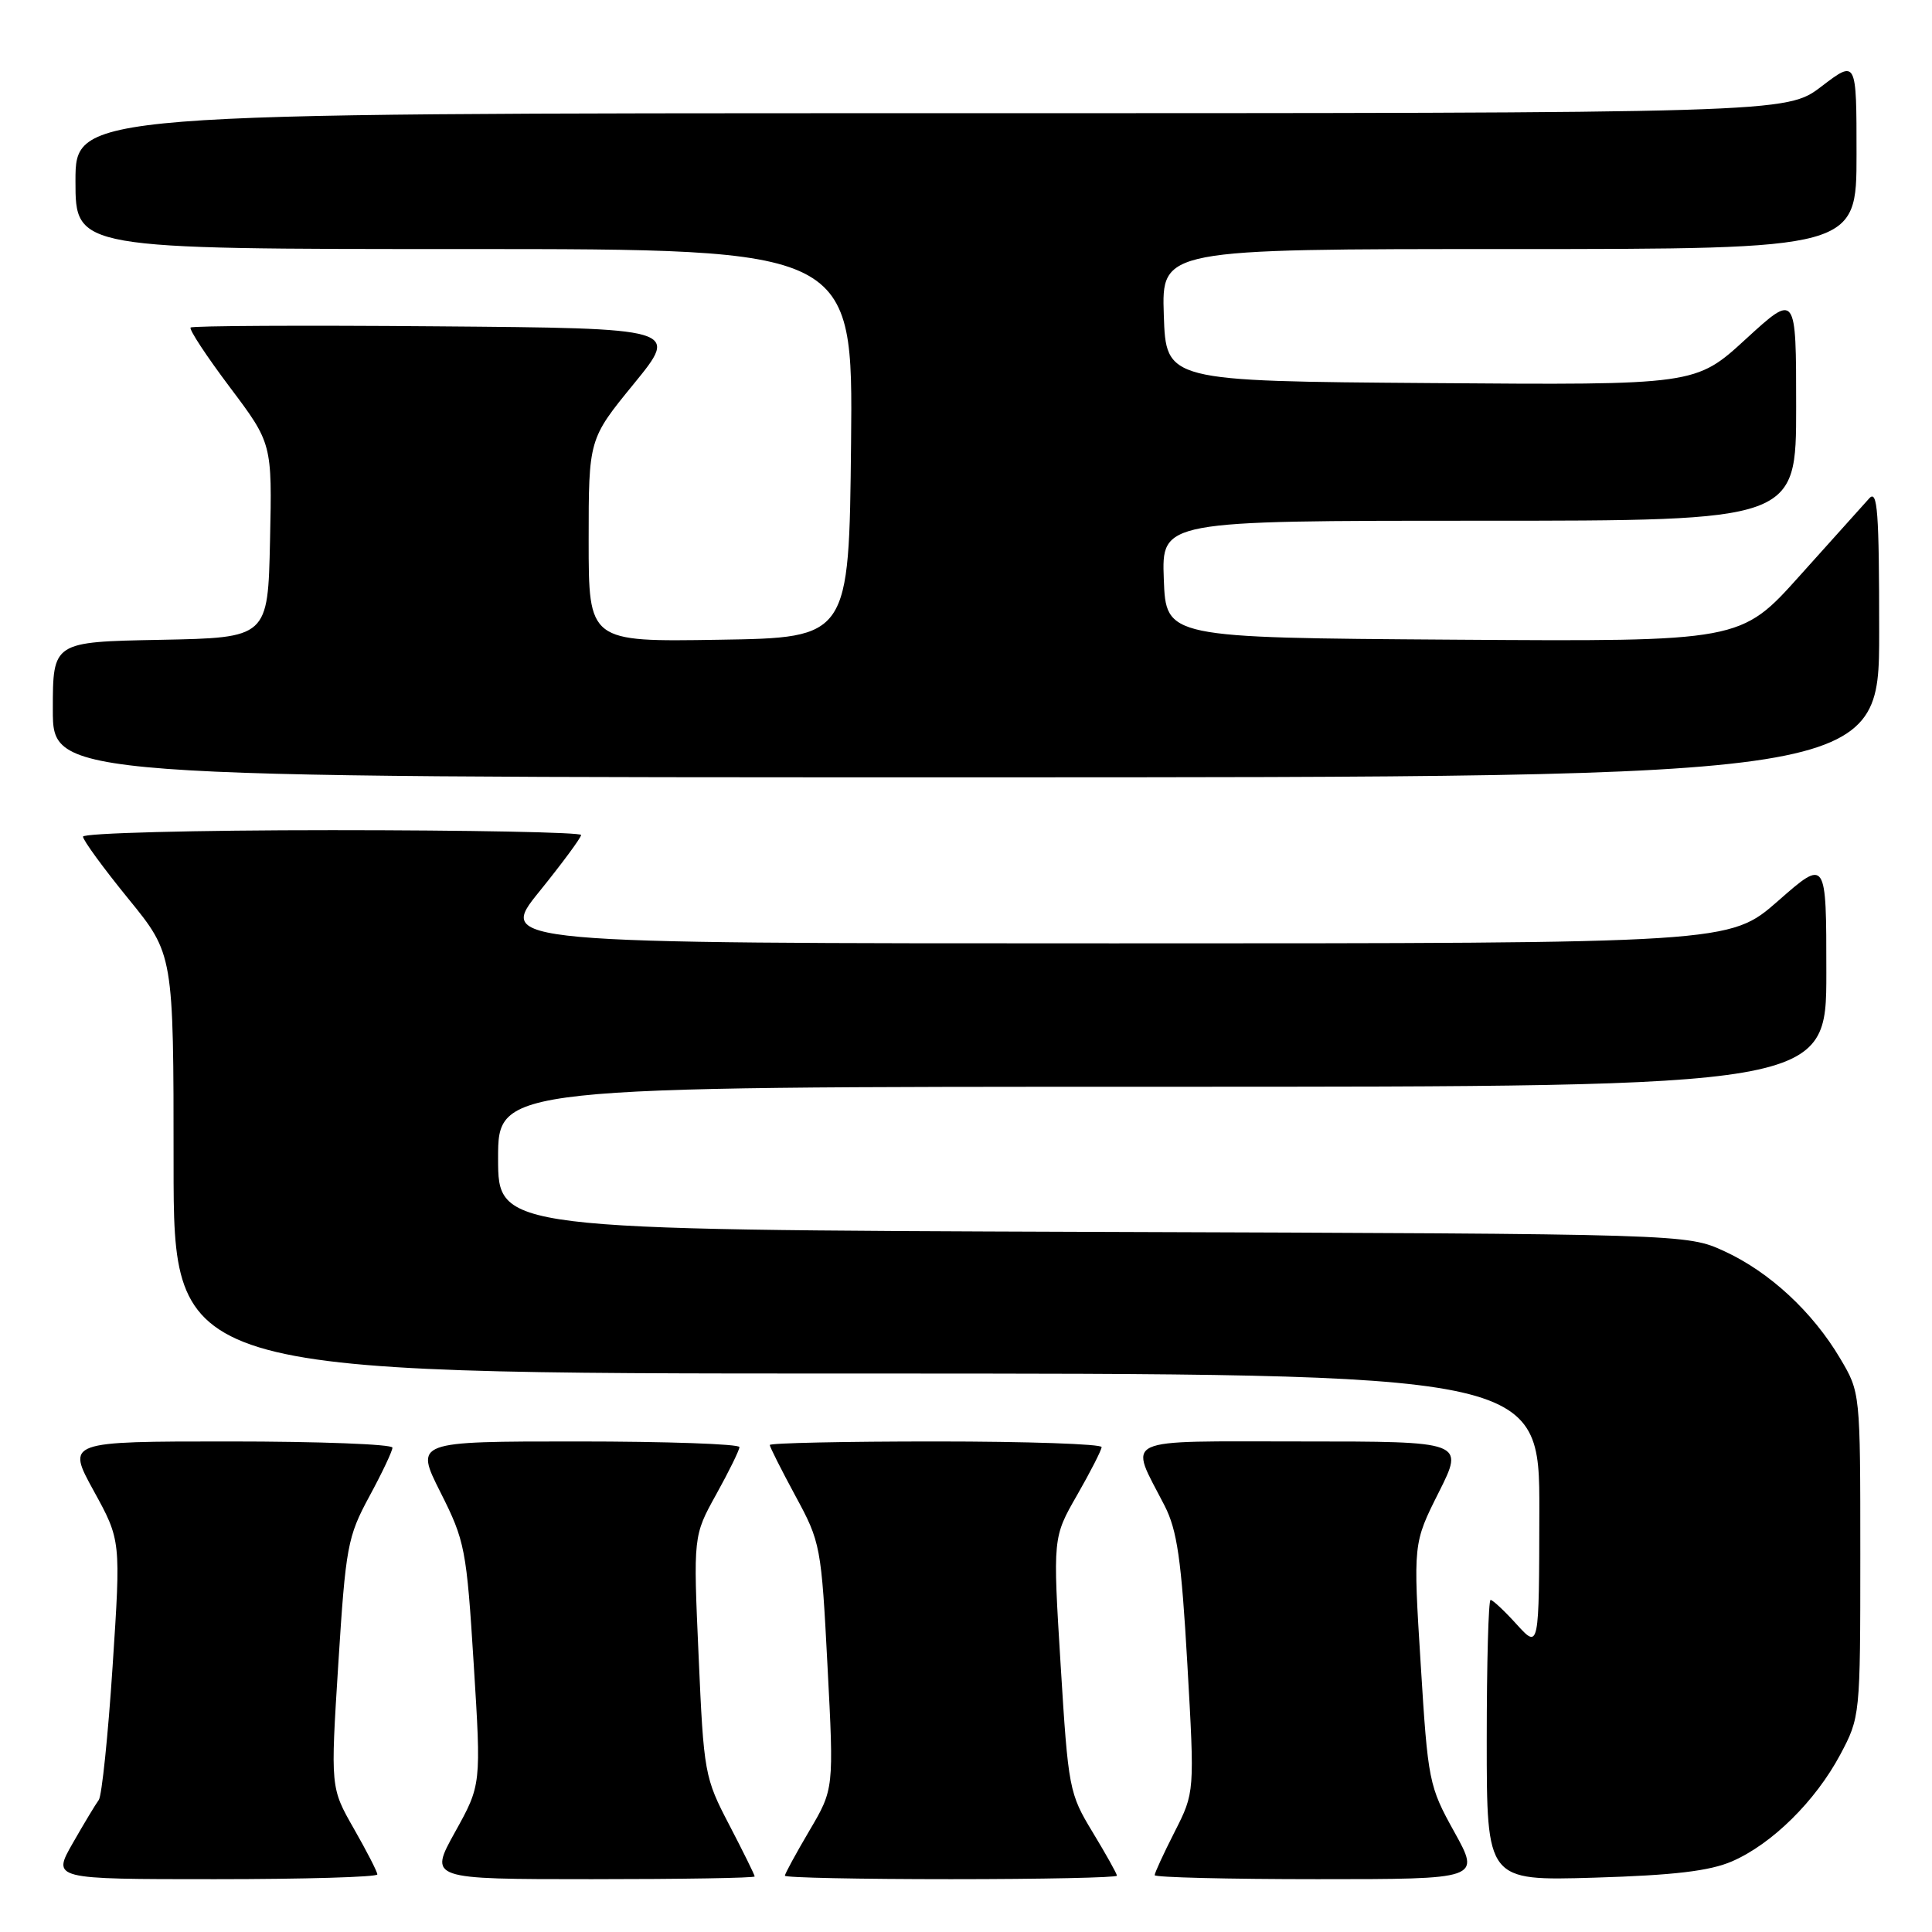 <?xml version="1.0" encoding="UTF-8" standalone="no"?>
<!DOCTYPE svg PUBLIC "-//W3C//DTD SVG 1.1//EN" "http://www.w3.org/Graphics/SVG/1.1/DTD/svg11.dtd" >
<svg xmlns="http://www.w3.org/2000/svg" xmlns:xlink="http://www.w3.org/1999/xlink" version="1.1" viewBox="0 0 256 256">
 <g >
 <path fill="currentColor"
d=" M 50.00 248.37 C 50.00 248.03 48.60 245.30 46.89 242.31 C 43.79 236.88 43.79 236.88 44.83 220.42 C 45.81 204.94 46.05 203.63 48.93 198.30 C 50.62 195.19 52.00 192.27 52.00 191.82 C 52.00 191.37 42.28 191.00 30.41 191.00 C 8.82 191.00 8.82 191.00 12.42 197.55 C 16.02 204.10 16.02 204.10 14.92 220.80 C 14.32 229.98 13.49 237.95 13.09 238.50 C 12.68 239.05 11.12 241.64 9.63 244.25 C 6.92 249.00 6.92 249.00 28.46 249.00 C 40.31 249.00 50.00 248.72 50.00 248.37 Z  M 100.00 248.64 C 100.00 248.45 98.49 245.38 96.64 241.83 C 93.36 235.55 93.25 234.96 92.57 219.44 C 91.86 203.50 91.86 203.50 94.91 198.00 C 96.59 194.97 97.97 192.16 97.98 191.75 C 97.99 191.34 88.32 191.00 76.49 191.00 C 54.97 191.00 54.97 191.00 58.37 197.75 C 61.61 204.18 61.82 205.25 62.77 220.50 C 63.77 236.50 63.77 236.50 60.30 242.75 C 56.83 249.00 56.83 249.00 78.41 249.00 C 90.29 249.00 100.00 248.84 100.00 248.64 Z  M 148.00 248.54 C 148.00 248.29 146.56 245.71 144.79 242.79 C 141.67 237.65 141.55 237.02 140.54 220.61 C 139.50 203.72 139.50 203.72 142.72 198.11 C 144.49 195.02 145.95 192.16 145.97 191.75 C 145.99 191.34 136.10 191.00 124.00 191.00 C 111.90 191.00 102.00 191.21 102.00 191.47 C 102.00 191.72 103.53 194.76 105.40 198.22 C 108.73 204.35 108.83 204.88 109.65 220.78 C 110.50 237.06 110.50 237.06 107.25 242.57 C 105.46 245.61 104.00 248.29 104.00 248.54 C 104.00 248.80 113.90 249.00 126.00 249.00 C 138.10 249.00 148.00 248.79 148.00 248.54 Z  M 192.71 242.75 C 189.34 236.68 189.21 236.05 188.25 220.50 C 187.25 204.50 187.25 204.50 190.64 197.75 C 194.03 191.00 194.03 191.00 172.45 191.00 C 148.03 191.00 149.58 190.28 154.31 199.50 C 155.98 202.76 156.54 206.63 157.33 220.50 C 158.30 237.50 158.30 237.50 155.65 242.72 C 154.19 245.59 153.00 248.17 153.00 248.47 C 153.00 248.76 162.71 249.00 174.59 249.00 C 196.17 249.00 196.17 249.00 192.71 242.75 Z  M 229.50 246.64 C 234.80 244.34 240.55 238.66 243.84 232.50 C 246.48 227.53 246.50 227.37 246.50 206.00 C 246.50 184.50 246.50 184.50 243.83 180.00 C 240.18 173.83 234.46 168.54 228.50 165.80 C 223.50 163.50 223.50 163.50 144.75 163.23 C 66.00 162.95 66.00 162.95 66.00 153.48 C 66.00 144.00 66.00 144.00 154.00 144.00 C 242.00 144.00 242.00 144.00 242.00 128.88 C 242.00 113.76 242.00 113.76 235.60 119.38 C 229.19 125.00 229.19 125.00 147.55 125.00 C 65.91 125.00 65.91 125.00 71.46 118.14 C 74.51 114.37 77.00 110.99 77.00 110.64 C 77.00 110.29 62.15 110.00 44.00 110.00 C 25.85 110.00 11.00 110.39 11.00 110.86 C 11.00 111.33 13.70 115.03 17.00 119.08 C 23.00 126.44 23.00 126.44 23.00 154.22 C 23.00 182.00 23.00 182.00 113.50 182.00 C 204.00 182.00 204.00 182.00 203.97 200.25 C 203.94 218.50 203.94 218.50 200.98 215.25 C 199.36 213.46 197.80 212.00 197.51 212.00 C 197.23 212.00 197.00 220.38 197.00 230.61 C 197.00 249.22 197.00 249.22 211.25 248.80 C 221.82 248.48 226.53 247.92 229.50 246.64 Z  M 249.00 83.79 C 249.00 67.77 248.78 64.81 247.68 66.04 C 246.95 66.84 242.82 71.44 238.50 76.26 C 230.65 85.02 230.65 85.02 192.58 84.76 C 154.50 84.50 154.50 84.50 154.21 76.75 C 153.92 69.00 153.92 69.00 195.96 69.00 C 238.00 69.00 238.00 69.00 238.00 53.91 C 238.00 38.82 238.00 38.82 231.34 44.92 C 224.68 51.03 224.68 51.03 189.59 50.76 C 154.50 50.50 154.50 50.50 154.21 41.75 C 153.92 33.00 153.92 33.00 199.96 33.00 C 246.00 33.00 246.00 33.00 246.00 20.45 C 246.00 7.91 246.00 7.91 241.36 11.45 C 236.71 15.00 236.71 15.00 123.36 15.00 C 10.00 15.00 10.00 15.00 10.00 24.00 C 10.00 33.00 10.00 33.00 61.52 33.00 C 113.03 33.00 113.03 33.00 112.77 58.75 C 112.50 84.50 112.50 84.50 95.25 84.77 C 78.00 85.05 78.00 85.05 78.00 71.61 C 78.00 58.18 78.00 58.18 84.00 50.84 C 89.99 43.50 89.99 43.50 57.84 43.24 C 40.16 43.09 25.50 43.17 25.26 43.40 C 25.02 43.64 27.36 47.19 30.45 51.30 C 36.06 58.76 36.06 58.76 35.78 71.63 C 35.50 84.50 35.50 84.50 21.25 84.78 C 7.00 85.05 7.00 85.05 7.00 94.03 C 7.00 103.00 7.00 103.00 128.00 103.00 C 249.00 103.00 249.00 103.00 249.00 83.79 Z "/>
</g>
</svg>